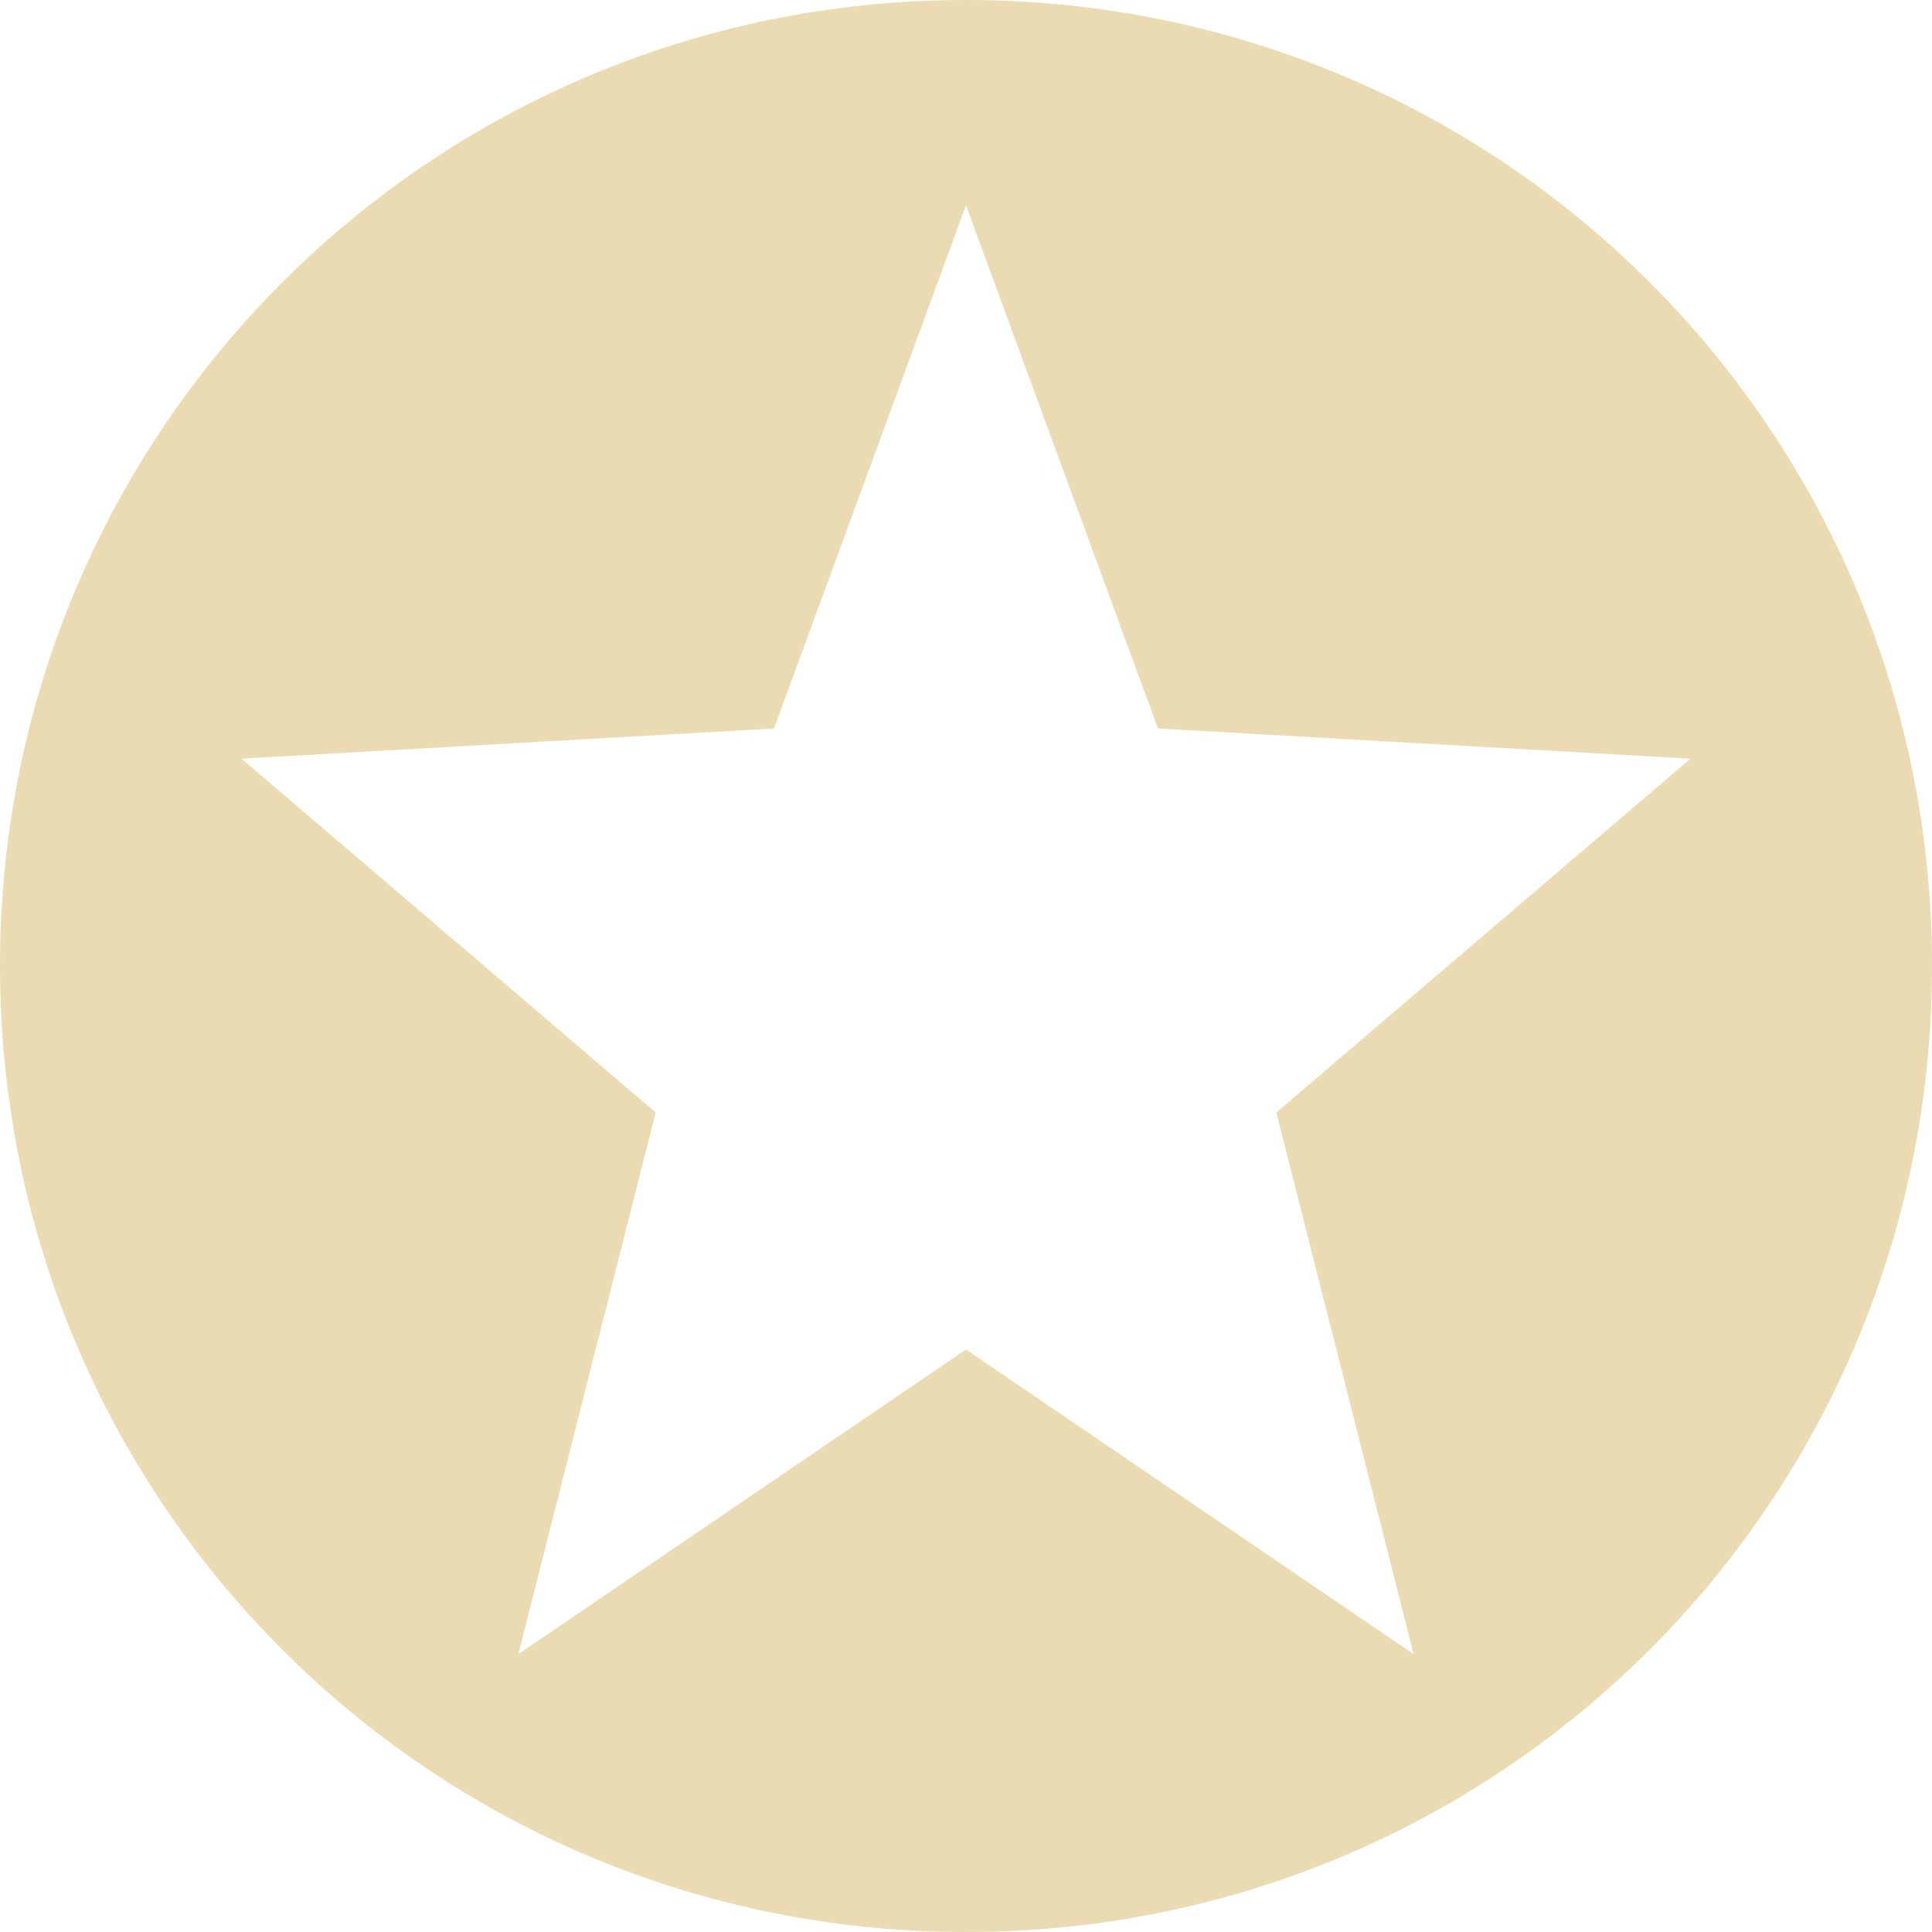<svg xmlns="http://www.w3.org/2000/svg" width="16" height="16" version="1"><path d="M8 0C3.568 0 0 3.568 0 8s3.568 8 8 8 8-3.568 8-8-3.568-8-8-8zm0 1.7l1.59 4.333 4.41.25-3.43 2.93 1.137 4.486L8 11.176l-3.707 2.523L5.43 9.213 2 6.283l4.41-.25L8 1.7z" fill="#ebdbb2"/></svg>